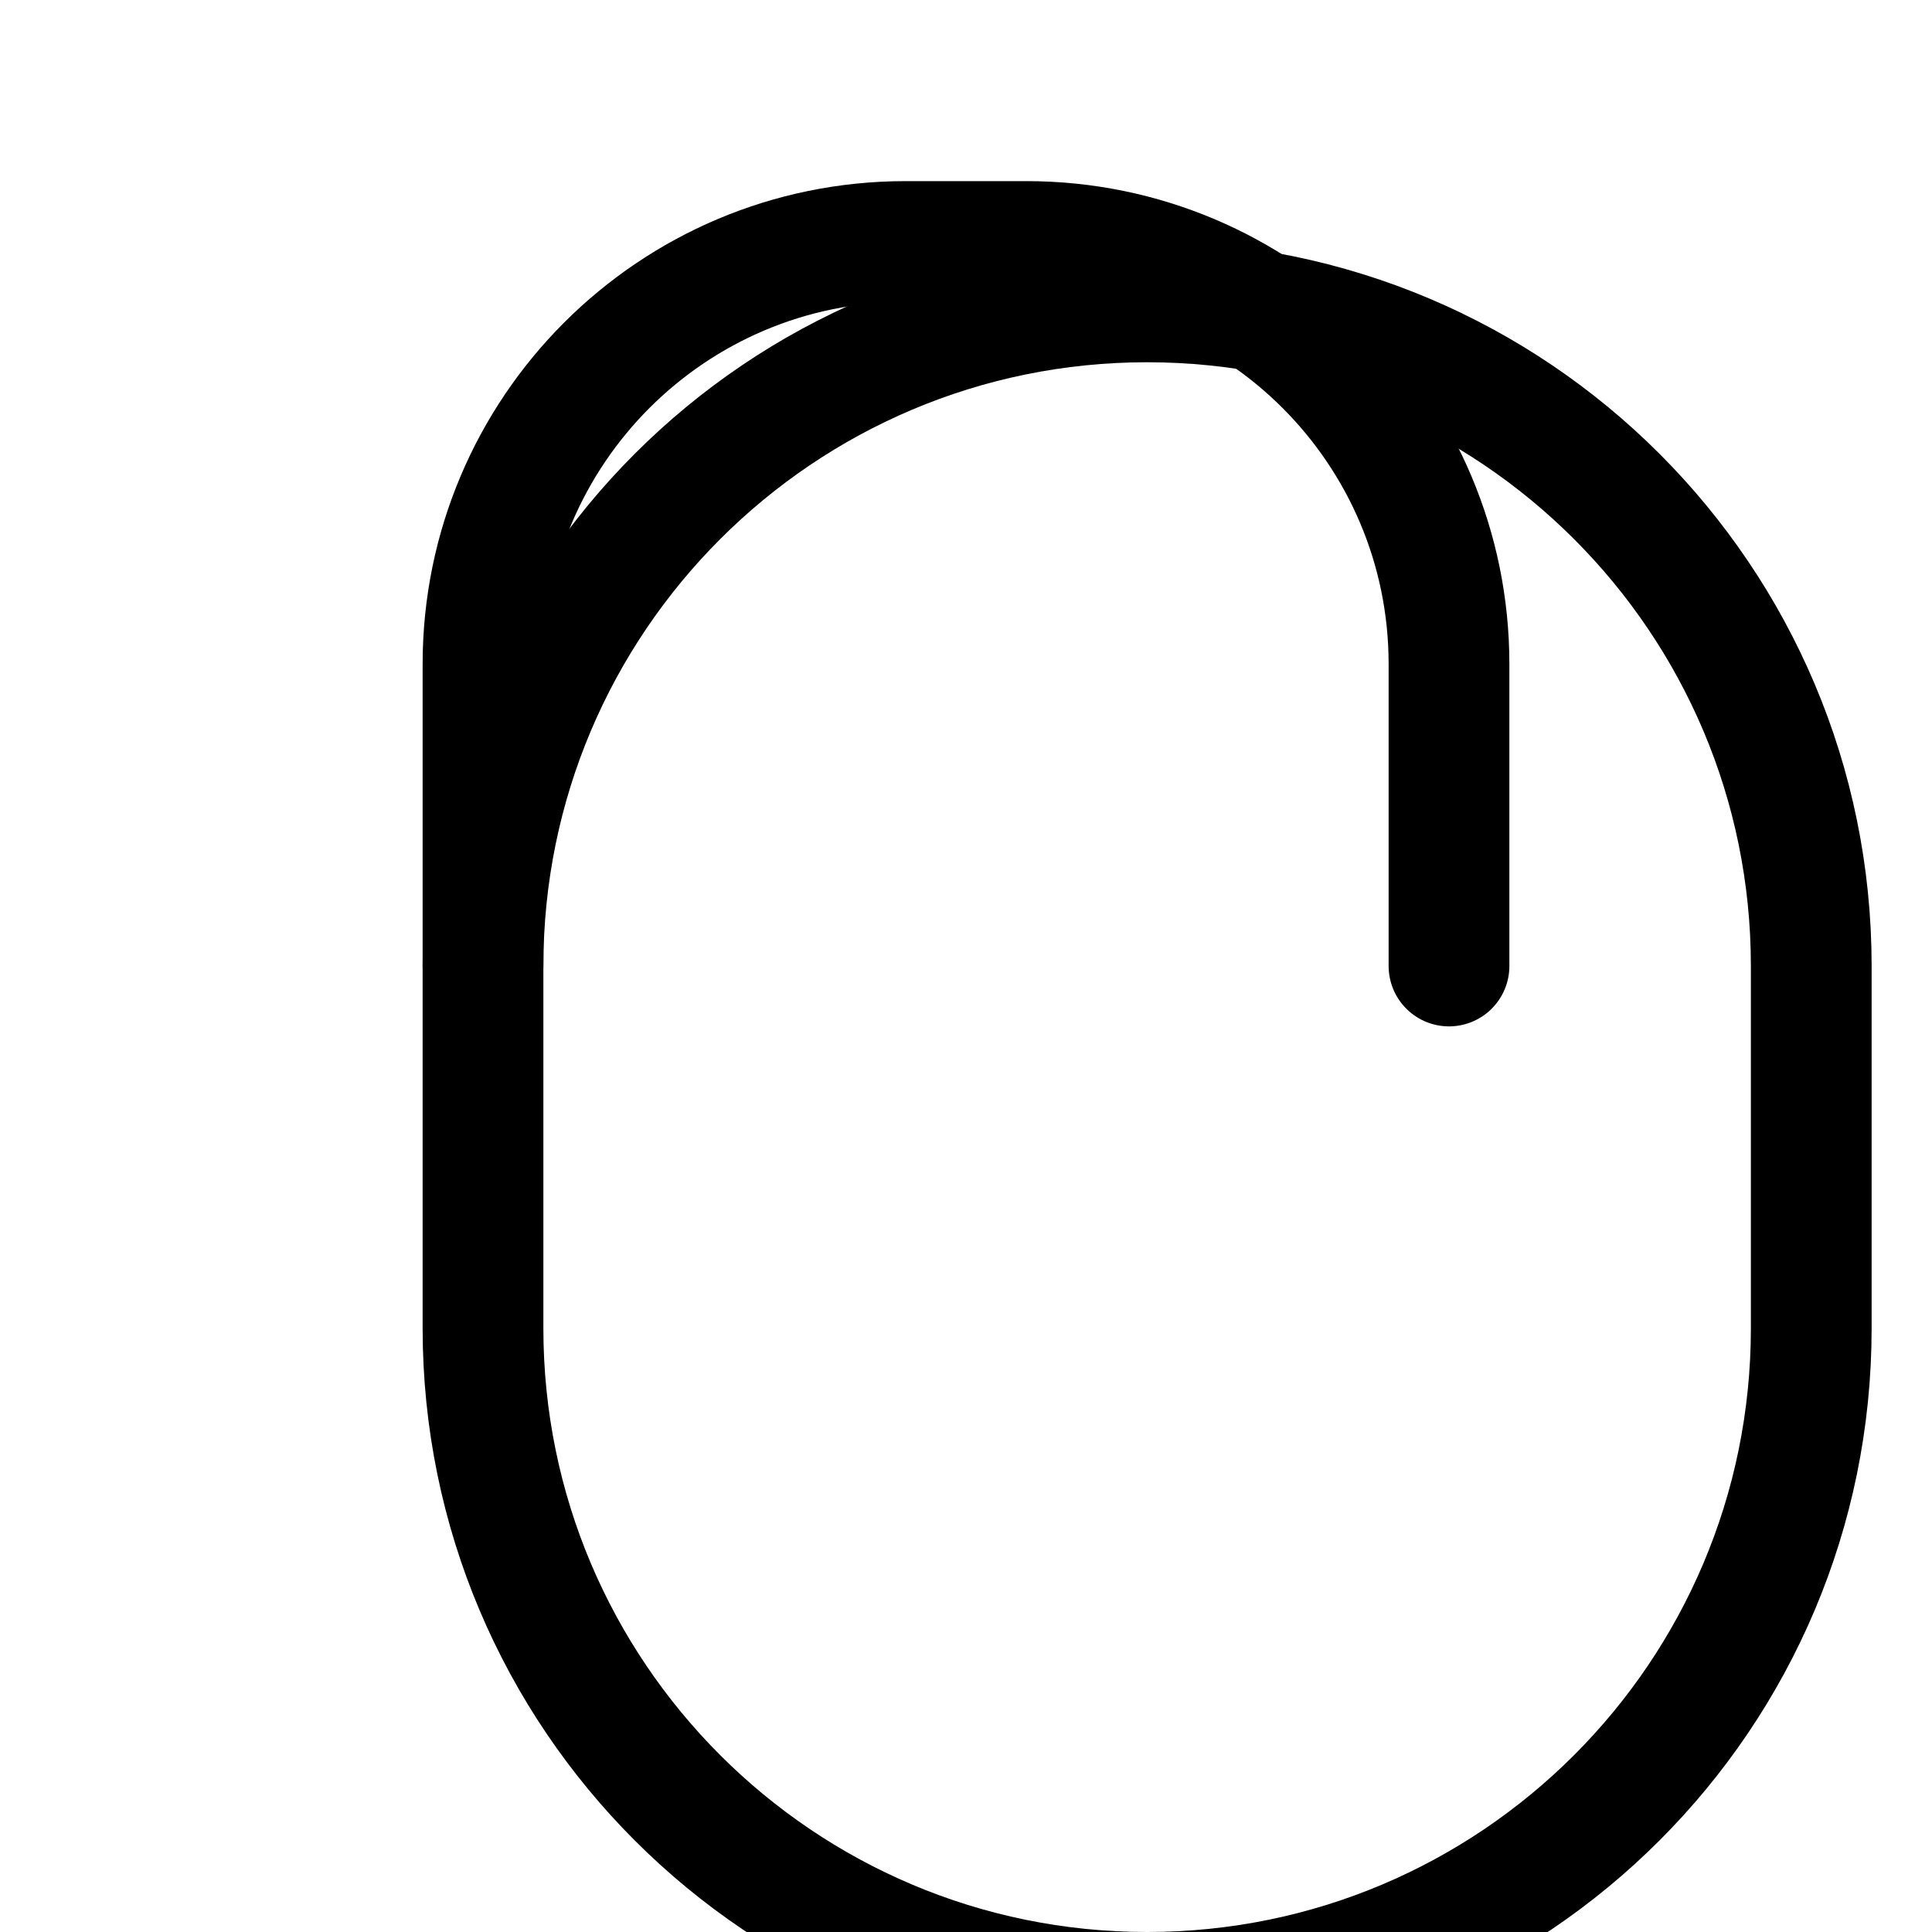 <svg xmlns="http://www.w3.org/2000/svg" viewBox="0 0 64 64" width="64" height="64">
  <path d="M16,32c0-12.15,9.85-22,22-22s22,9.85,22,22v12c0,12.15-9.85,22-22,22S16,56.15,16,44V32z" fill="none" stroke="#000" stroke-width="4" stroke-linecap="round" stroke-linejoin="round"/>
  <path d="M16,32V22c0-7.732,6.268-14,14-14h4c7.732,0,14,6.268,14,14v10" fill="none" stroke="#000" stroke-width="4" stroke-linecap="round" stroke-linejoin="round"/>
</svg>
